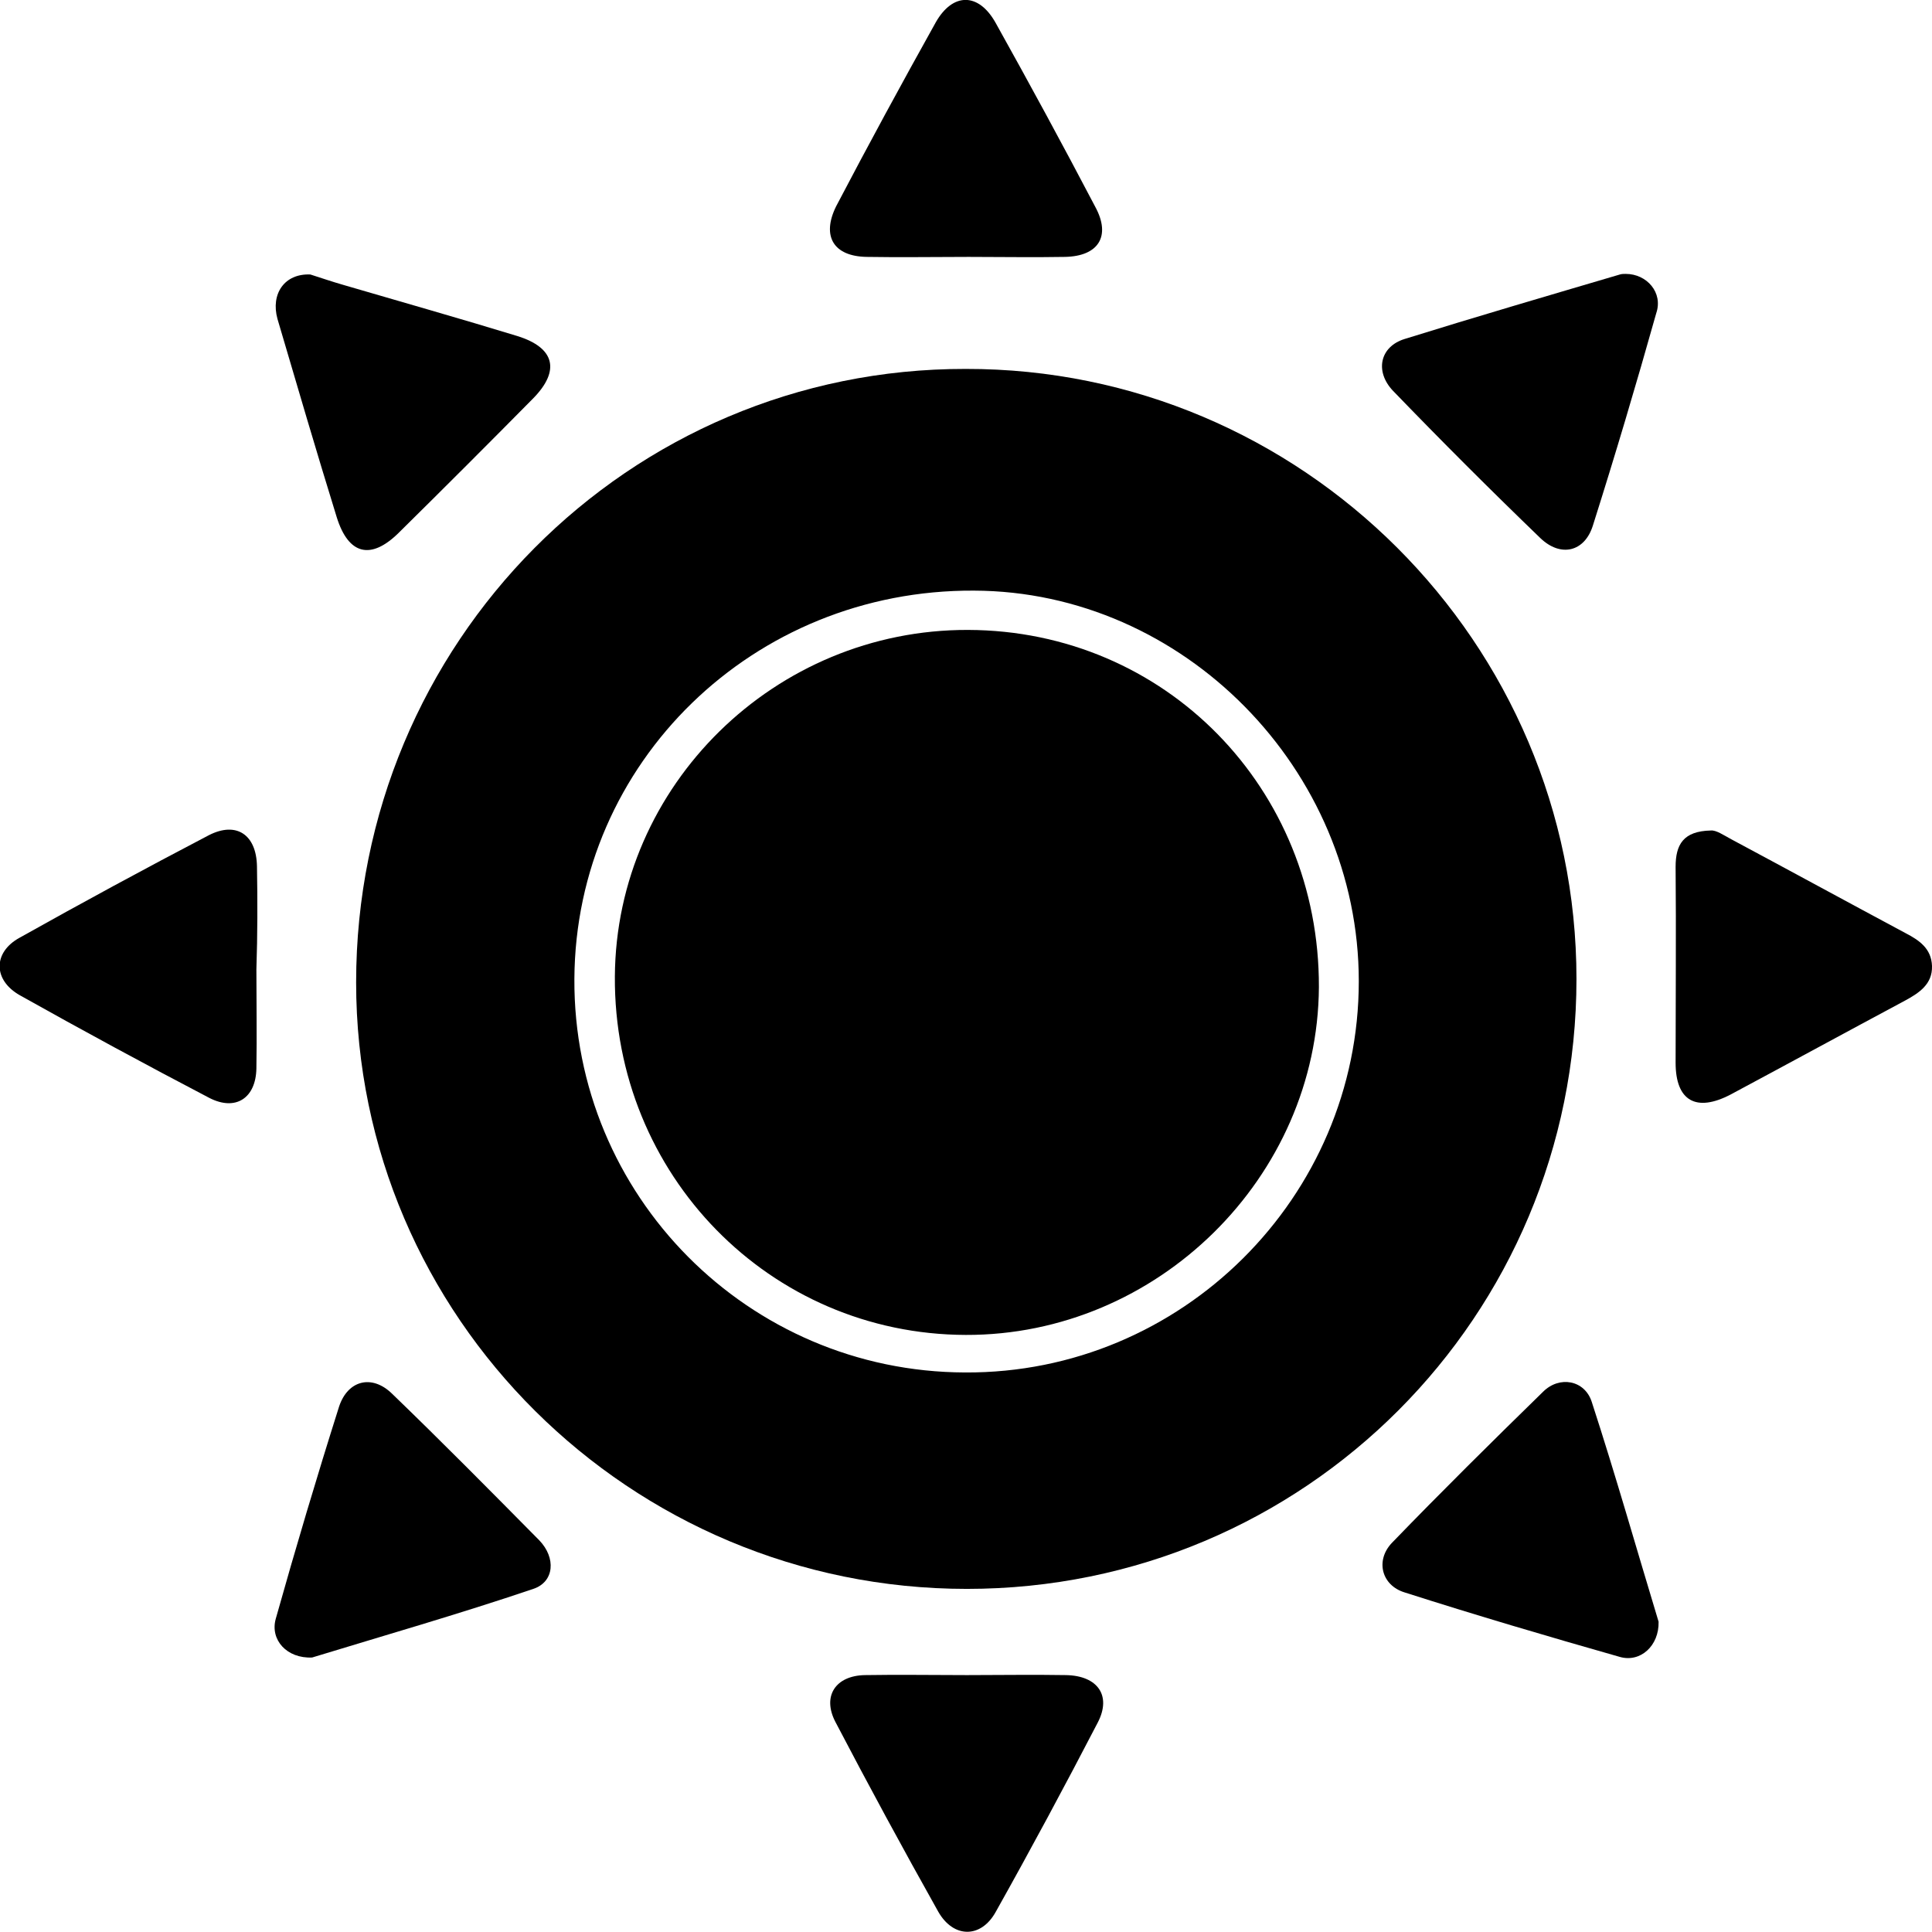 <svg width="130" height="130" viewBox="0 0 130 130" fill="none" xmlns="http://www.w3.org/2000/svg">
<g clip-path="url(#clip0_6_106)">
<path d="M23.963 66.105C23.963 88.6 42.399 106.913 65.059 106.913C87.798 106.913 106.077 88.561 106.077 65.868C106.077 43.254 87.601 24.785 64.98 24.824C42.281 24.785 23.963 43.254 23.963 66.105ZM91.43 66.026C91.43 80.549 79.508 92.429 64.941 92.35C50.334 92.31 38.57 80.431 38.649 65.868C38.728 51.305 50.689 39.663 65.533 39.742C79.626 39.781 91.43 51.779 91.43 66.026Z" fill="black"/>
<path d="M22.66 34.809C23.45 37.334 24.95 37.69 26.805 35.874C29.845 32.875 32.885 29.836 35.885 26.797C37.701 24.942 37.346 23.403 34.819 22.614C30.951 21.43 27.042 20.325 23.134 19.18C22.305 18.944 21.515 18.667 20.884 18.47C19.147 18.391 18.199 19.772 18.673 21.469C19.976 25.89 21.279 30.349 22.66 34.809Z" fill="black"/>
<path d="M109.393 18.43C109.274 18.43 109.116 18.43 108.998 18.47C104.182 19.891 99.326 21.311 94.51 22.811C92.852 23.324 92.496 24.982 93.72 26.284C96.957 29.639 100.273 32.954 103.629 36.19C105.011 37.532 106.629 37.137 107.182 35.361C108.682 30.625 110.103 25.85 111.445 21.075C111.919 19.693 110.814 18.43 109.393 18.43Z" fill="black"/>
<path d="M26.371 93.77C25.029 92.468 23.41 92.863 22.818 94.639C21.318 99.375 19.897 104.15 18.555 108.925C18.16 110.346 19.305 111.609 21.002 111.53C25.779 110.07 30.872 108.61 35.885 106.913C37.306 106.439 37.425 104.821 36.28 103.637C33.003 100.322 29.727 97.007 26.371 93.77Z" fill="black"/>
<path d="M103.826 93.652C100.392 97.007 96.997 100.361 93.641 103.834C92.536 105.018 92.97 106.676 94.51 107.149C99.326 108.689 104.142 110.109 108.998 111.491C110.38 111.885 111.643 110.741 111.603 109.123C110.143 104.308 108.722 99.296 107.103 94.323C106.629 92.863 104.932 92.547 103.826 93.652Z" fill="black"/>
<path d="M58.309 17.286C60.598 17.325 62.888 17.286 65.178 17.286C67.349 17.286 69.52 17.325 71.652 17.286C73.902 17.247 74.771 15.905 73.705 13.931C71.534 9.787 69.283 5.644 66.994 1.539C65.849 -0.513 64.112 -0.513 62.967 1.5C60.677 5.604 58.427 9.748 56.256 13.892C55.269 15.905 56.098 17.247 58.309 17.286Z" fill="black"/>
<path d="M128.223 62.79C124.315 60.698 120.407 58.567 116.499 56.475C115.985 56.199 115.472 55.844 115.117 55.883C113.261 55.923 112.748 56.831 112.748 58.33C112.788 62.711 112.748 67.131 112.748 71.512C112.748 74.077 114.13 74.866 116.459 73.643C120.367 71.551 124.276 69.42 128.184 67.329C129.131 66.815 130.039 66.223 130 65C129.96 63.816 129.131 63.264 128.223 62.79Z" fill="black"/>
<path d="M71.731 112.714C69.52 112.675 67.27 112.714 65.059 112.714C62.77 112.714 60.48 112.675 58.19 112.714C56.216 112.754 55.308 114.135 56.216 115.871C58.466 120.173 60.756 124.396 63.125 128.619C64.151 130.434 66.007 130.434 66.994 128.658C69.362 124.435 71.652 120.173 73.863 115.911C74.81 114.095 73.863 112.754 71.731 112.714Z" fill="black"/>
<path d="M17.291 58.291C17.252 56.16 15.909 55.252 14.054 56.199C9.751 58.449 5.527 60.738 1.303 63.106C-0.474 64.092 -0.474 65.947 1.342 66.973C5.566 69.341 9.79 71.63 14.093 73.88C15.87 74.787 17.212 73.88 17.252 71.906C17.291 69.696 17.252 67.447 17.252 65.237C17.331 62.869 17.331 60.58 17.291 58.291Z" fill="black"/>
<path d="M64.98 89.824C77.889 89.863 88.667 79.208 88.746 66.421C88.785 53.042 78.403 42.426 65.138 42.386C52.15 42.347 41.452 52.845 41.373 65.71C41.294 79.05 51.795 89.784 64.98 89.824Z" fill="black"/>
</g>
<defs>
<clipPath id="clip0_6_106">
<rect width="130" height="130" fill="white"/>
</clipPath>
</defs>
</svg>
